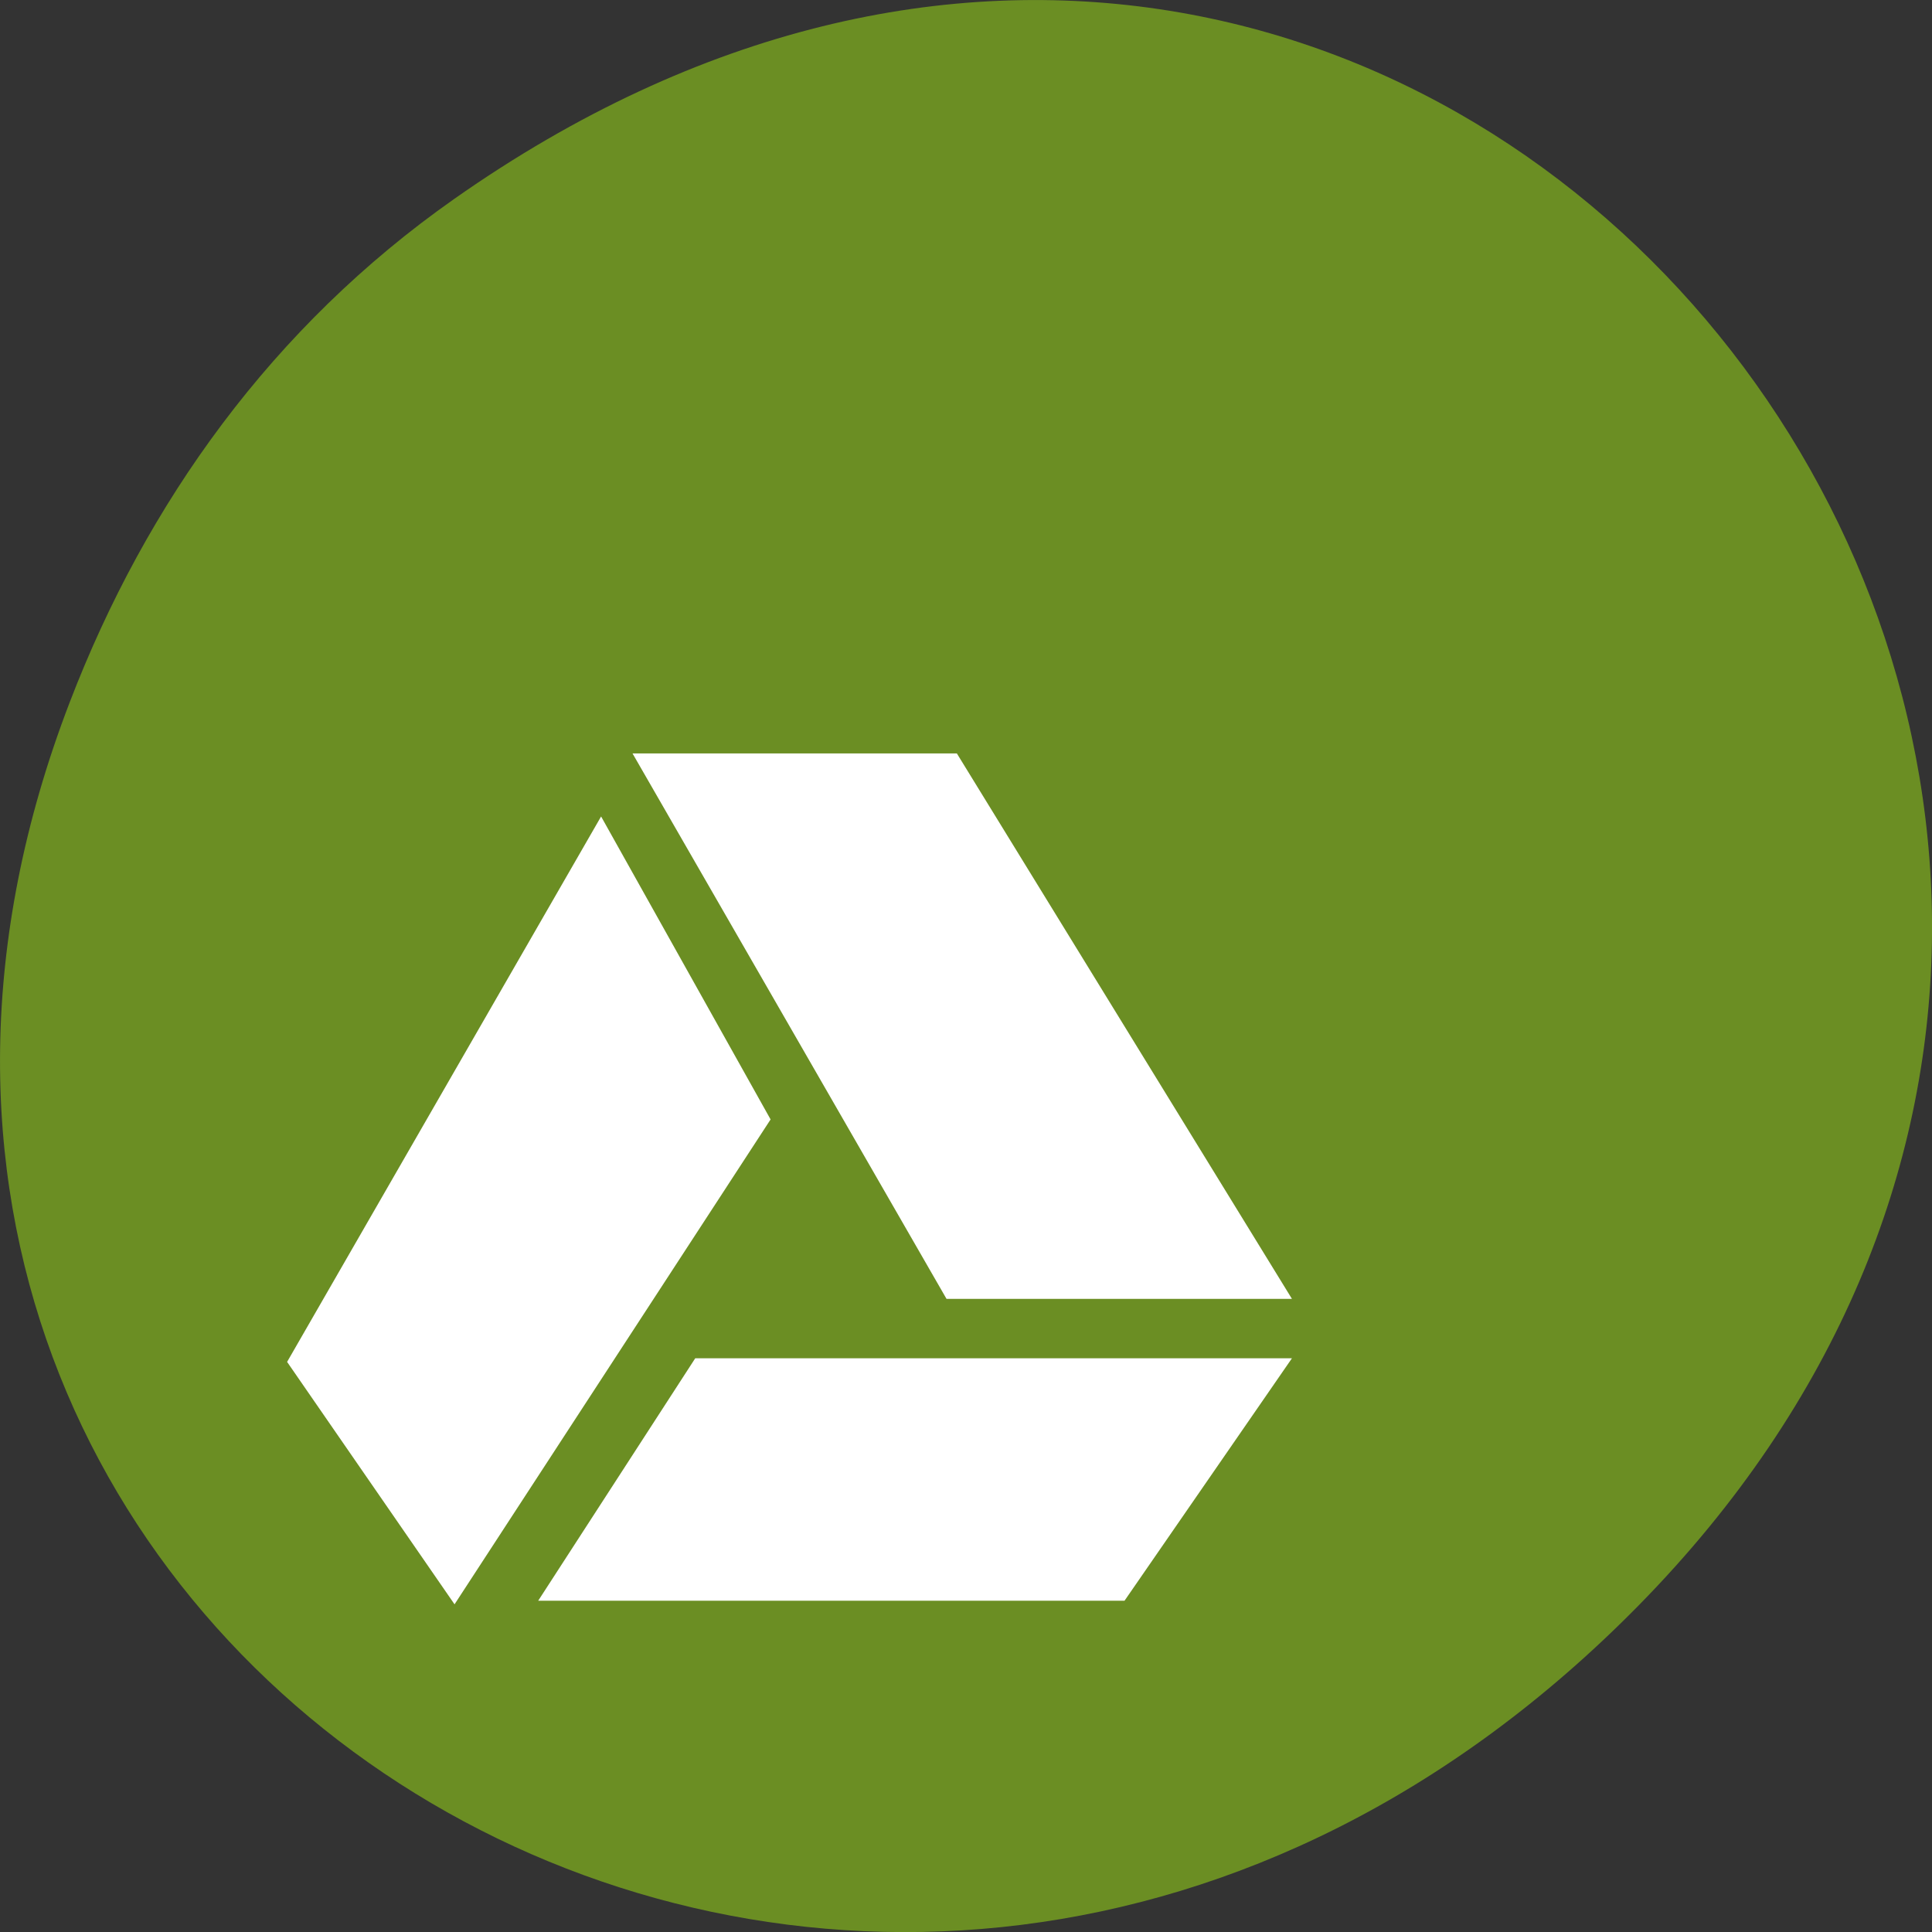 
<svg xmlns="http://www.w3.org/2000/svg" xmlns:xlink="http://www.w3.org/1999/xlink" width="48px" height="48px" viewBox="0 0 48 48" version="1.1">
<rect x="0" y="0" width="48" height="48" fill="#333333" stroke="none"/>
<g id="surface1">
<path style=" stroke:none;fill-rule:nonzero;fill:rgb(41.961%,55.686%,13.725%);fill-opacity:1;" d="M 11.281 4.945 C 35.832 -12.312 60.707 19.562 40.703 39.895 C 21.855 59.051 -7.426 41.293 1.73 17.453 C 3.637 12.48 6.773 8.113 11.281 4.945 Z M 11.281 4.945 "/>
<path style=" stroke:none;fill-rule:nonzero;fill:rgb(100%,100%,100%);fill-opacity:1;" d="M 32.098 32.27 L 23.773 18.719 L 15.715 18.719 L 23.516 32.27 Z M 32.098 32.27 "/>
<path style=" stroke:none;fill-rule:nonzero;fill:rgb(100%,100%,100%);fill-opacity:1;" d="M 17.273 33.746 L 13.371 39.77 L 27.938 39.77 L 32.098 33.746 Z M 17.273 33.746 "/>
<path style=" stroke:none;fill-rule:nonzero;fill:rgb(100%,100%,100%);fill-opacity:1;" d="M 14.934 20.285 L 7.133 33.836 L 11.293 39.859 L 19.145 27.812 Z M 14.934 20.285 "/>
</g>
</svg>
